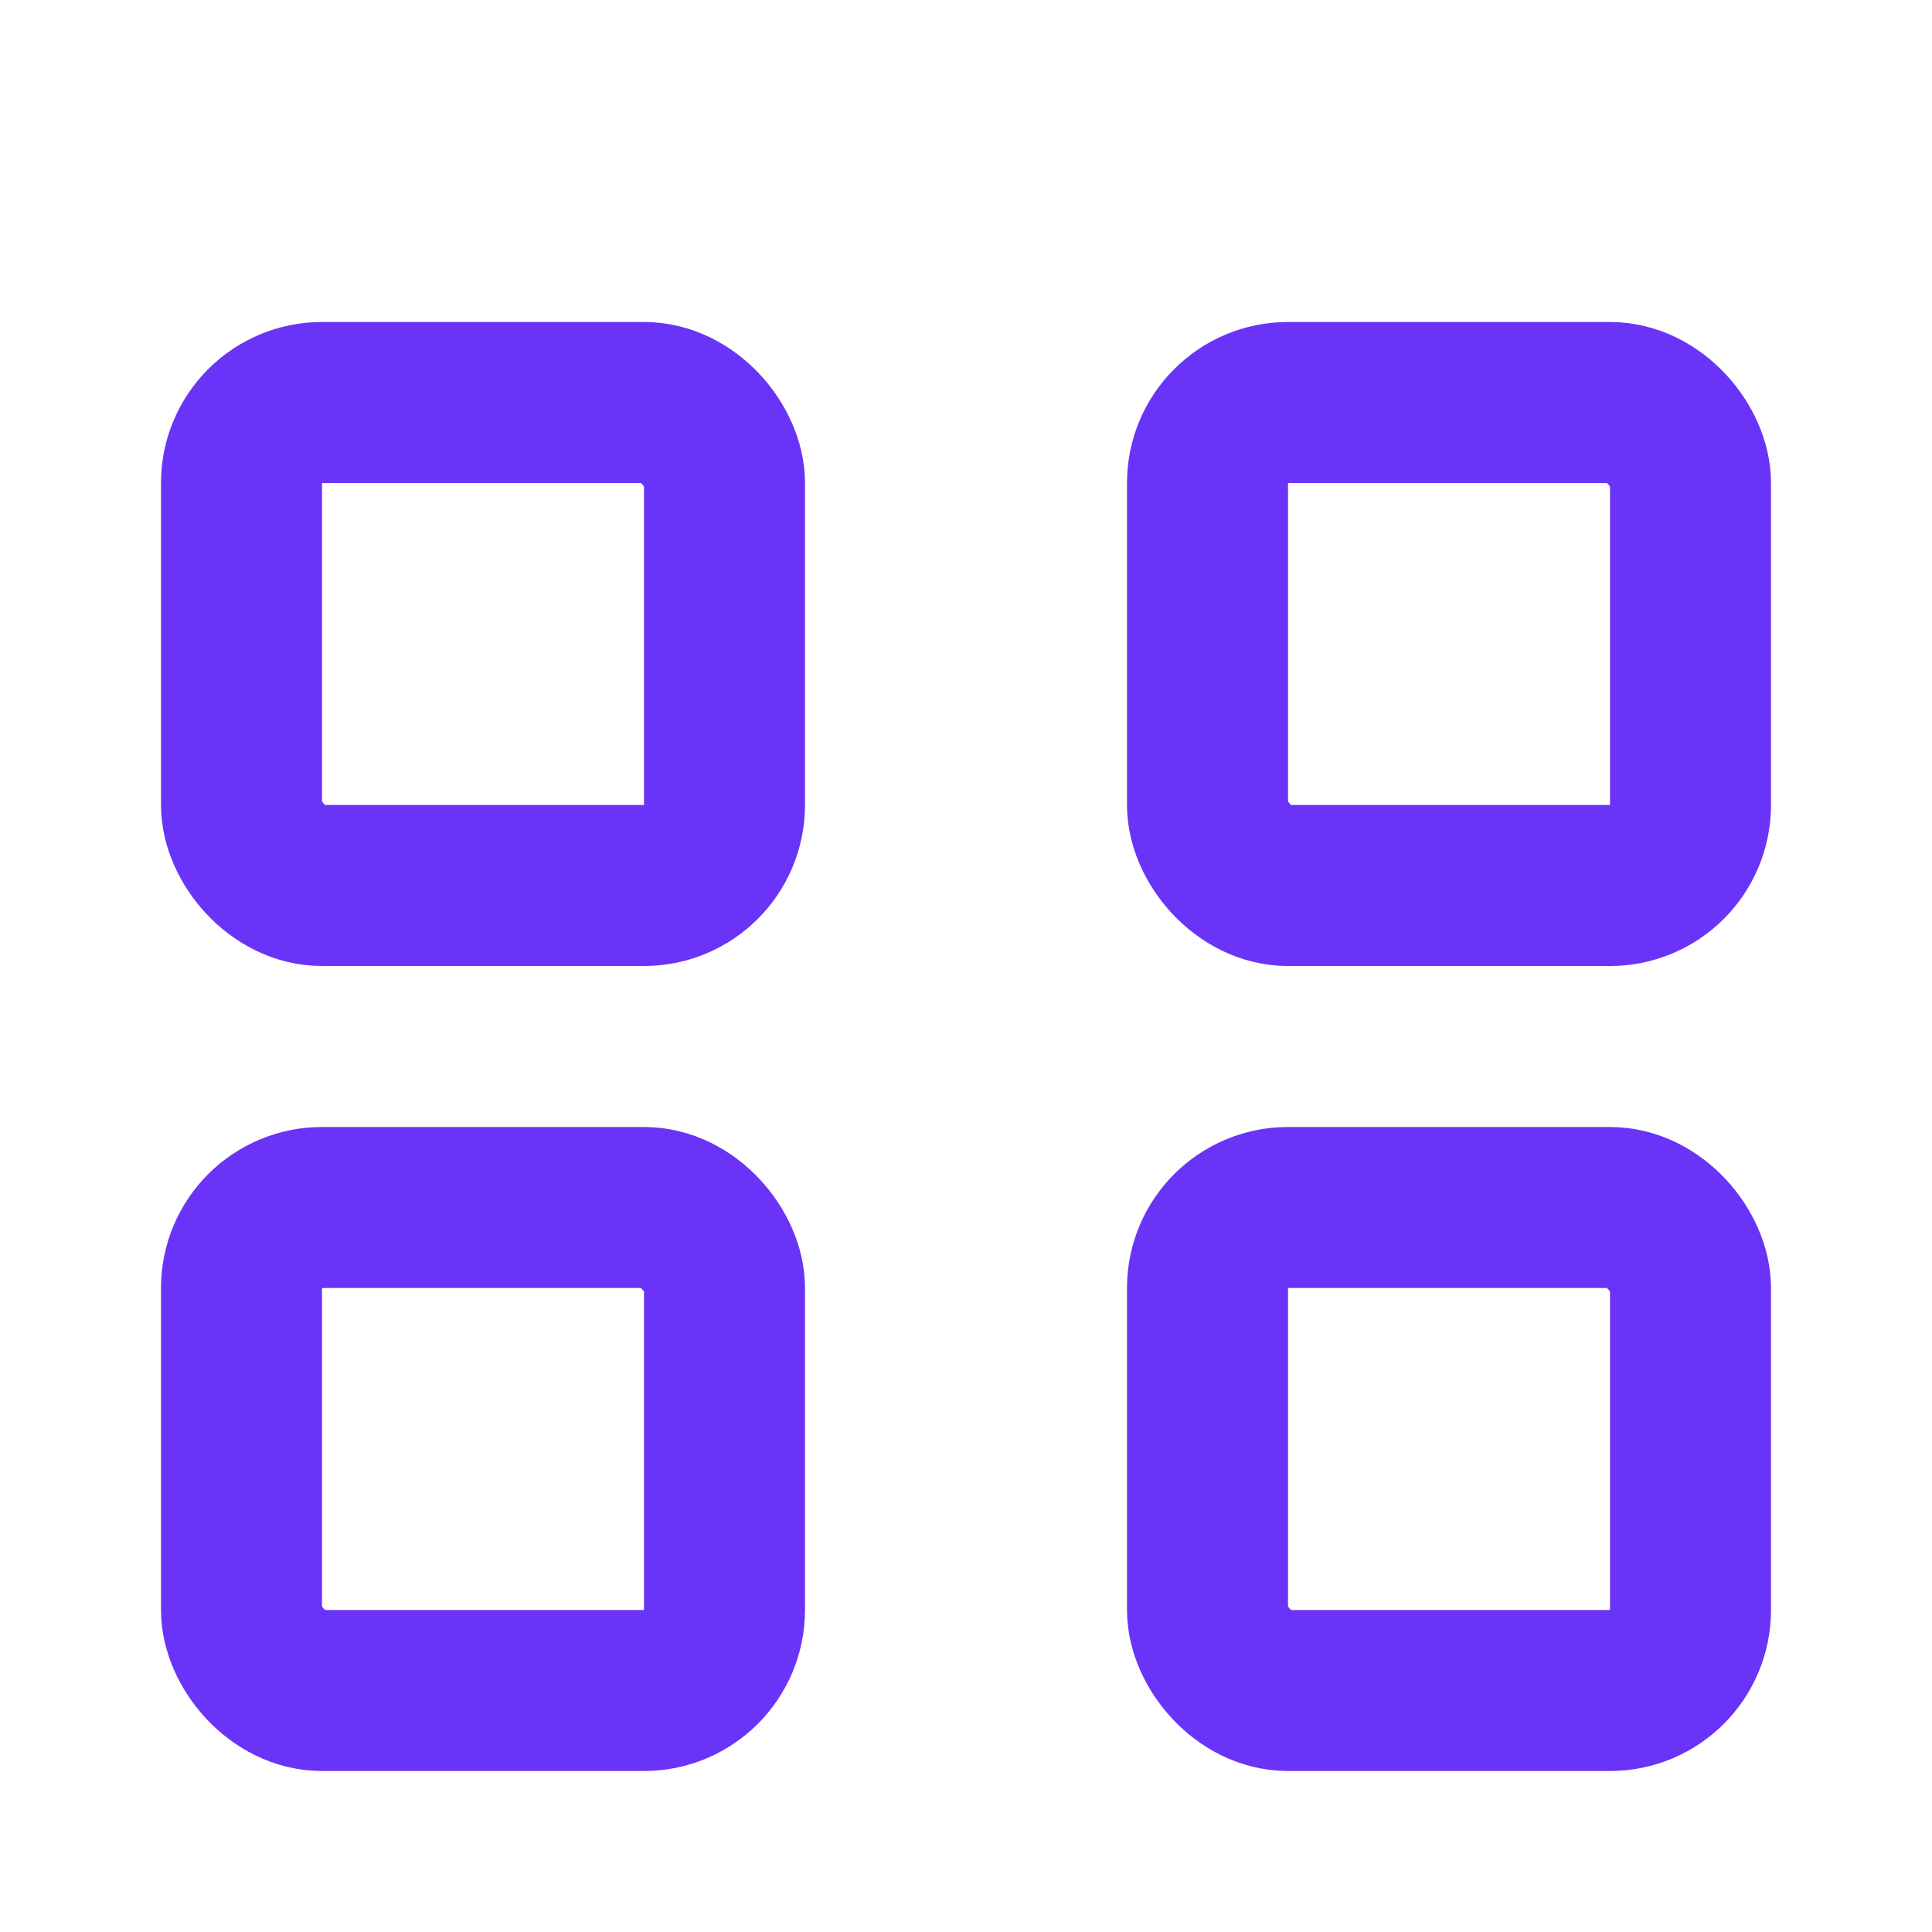 <svg width="24" height="24" viewBox="0 0 24 24" fill="none" xmlns="http://www.w3.org/2000/svg">
  <rect x="3" y="5" width="6" height="6" rx="1" stroke="#6a33f8" stroke-width="2"/>
  <rect x="15" y="5" width="6" height="6" rx="1" stroke="#6a33f8" stroke-width="2"/>
  <rect x="3" y="15" width="6" height="6" rx="1" stroke="#6a33f8" stroke-width="2"/>
  <rect x="15" y="15" width="6" height="6" rx="1" stroke="#6a33f8" stroke-width="2"/>
</svg> 